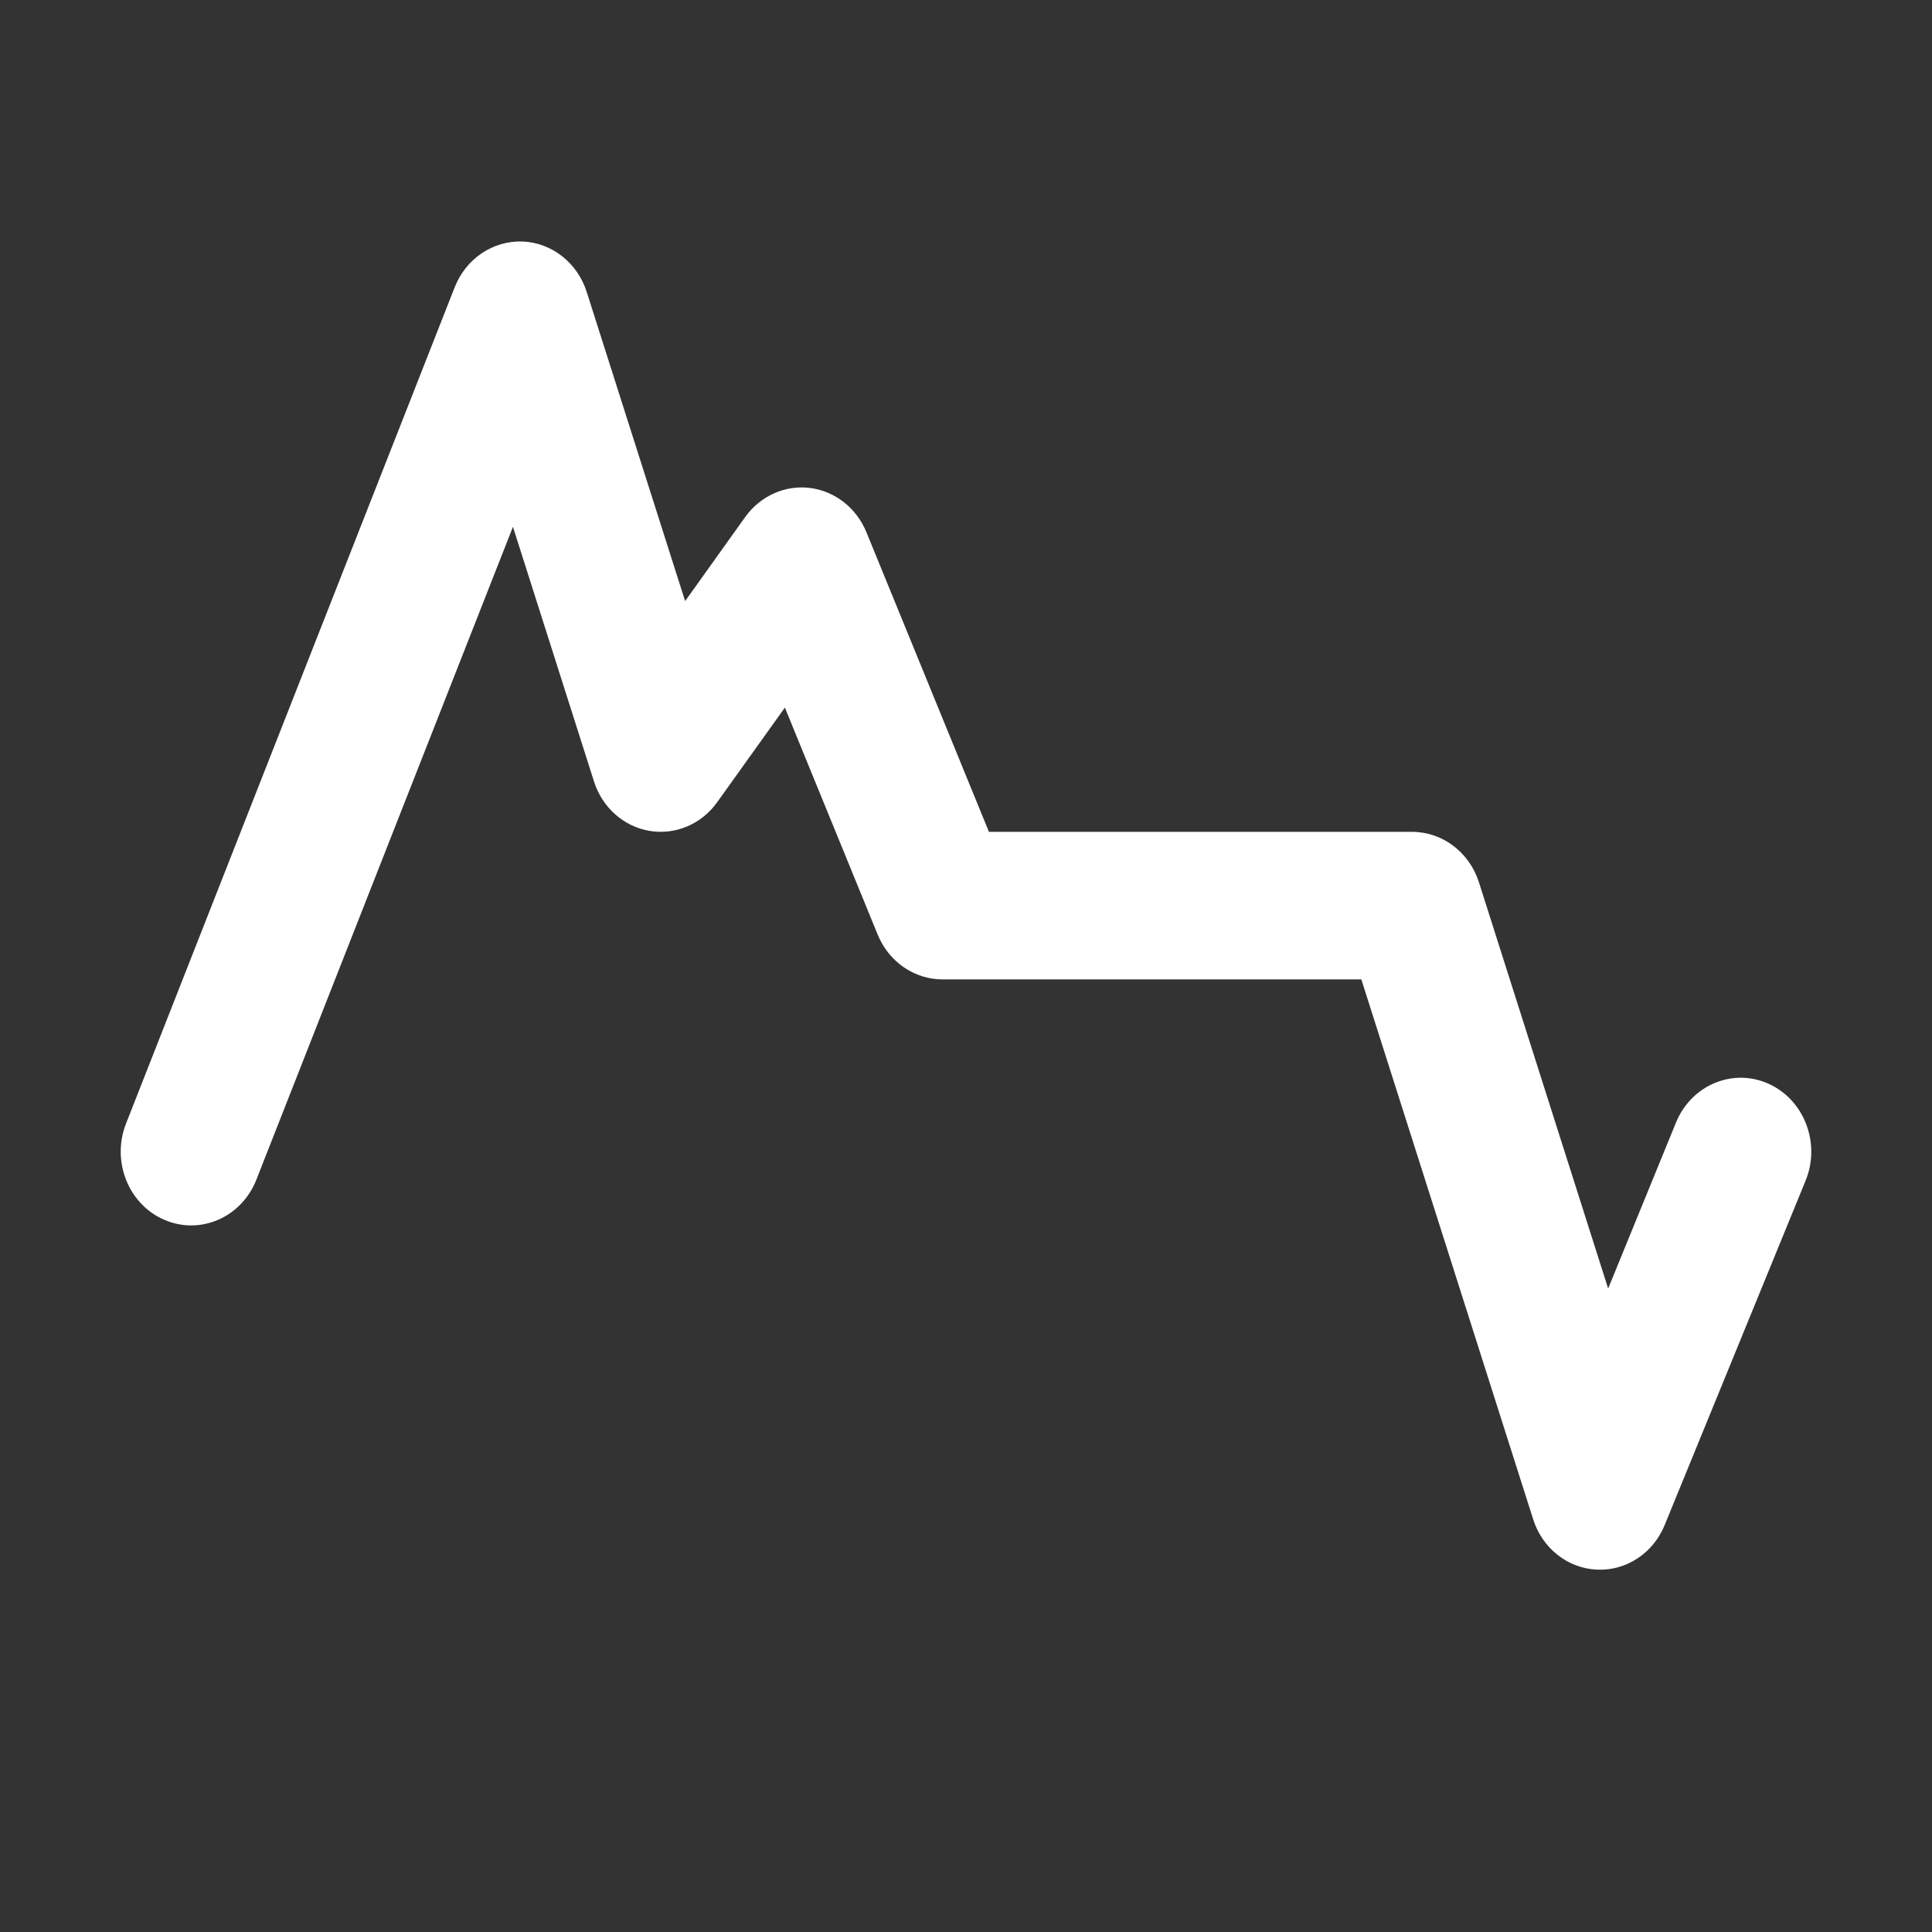 <svg width="16" height="16" viewBox="0 0 16 16" fill="none" xmlns="http://www.w3.org/2000/svg">
<rect x="0" y="0" width="16" height="16" fill="#333333" stroke="none"/>
<path fill-rule="evenodd" clip-rule="evenodd" d="M4.326 2C4.569 2.009 4.782 2.176 4.859 2.418L5.674 4.978L6.172 4.281C6.297 4.107 6.502 4.015 6.708 4.041C6.915 4.067 7.093 4.207 7.175 4.407L8.19 6.889H11.694C11.945 6.889 12.168 7.057 12.248 7.307L13.318 10.671L13.88 9.296C14.007 8.986 14.35 8.842 14.646 8.975C14.942 9.108 15.08 9.468 14.953 9.778L13.786 12.63C13.691 12.863 13.468 13.01 13.226 12.999C12.984 12.989 12.773 12.823 12.697 12.582L11.274 8.111H7.806C7.572 8.111 7.361 7.965 7.269 7.741L6.5 5.86L5.939 6.644C5.809 6.826 5.593 6.917 5.379 6.881C5.165 6.845 4.987 6.687 4.919 6.471L4.248 4.363L2.123 9.77C2 10.082 1.659 10.231 1.361 10.102C1.063 9.974 0.921 9.616 1.044 9.304L3.766 2.378C3.859 2.142 4.082 1.992 4.326 2Z" fill="white"/>
</svg>
